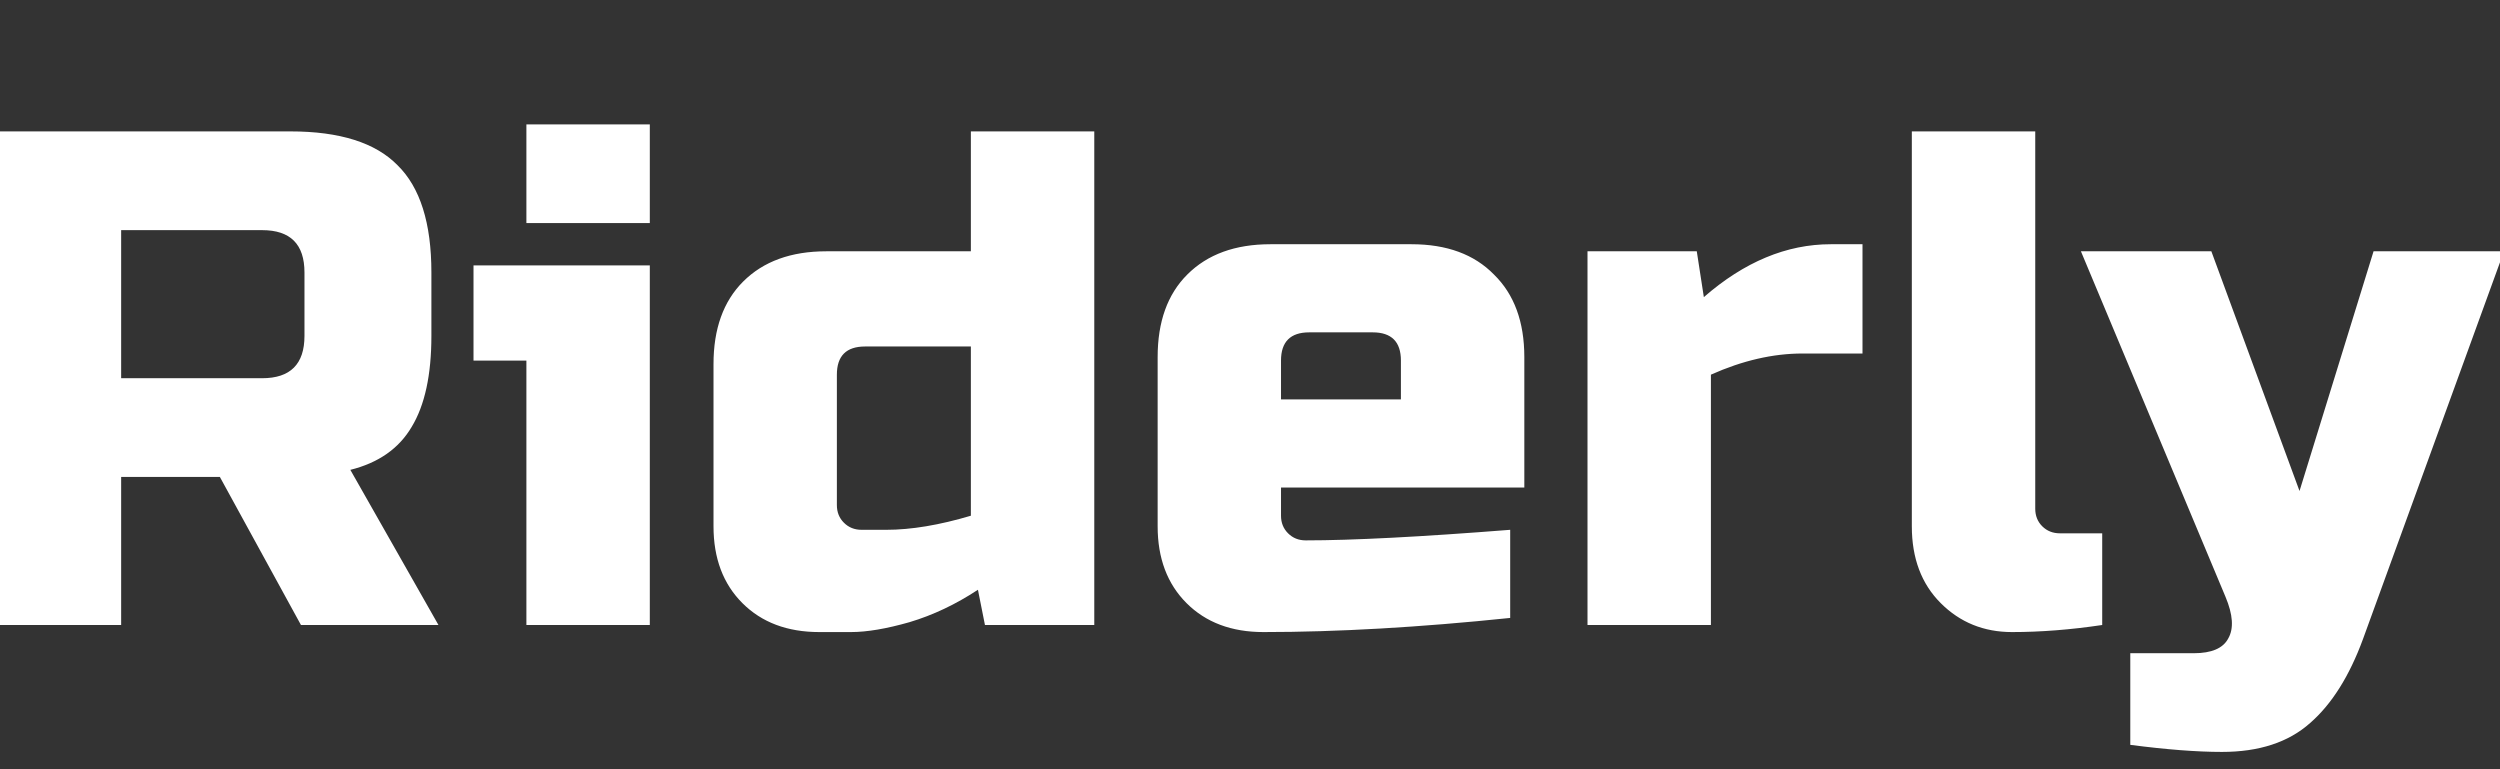 <svg width="52" height="16" viewBox="0 0 52 16" fill="none" xmlns="http://www.w3.org/2000/svg">
<rect x="0" y="0" width="52" height="16" fill="#333333" stroke="none"/>
<g clip-path="url(#clip0)">
<path d="M-0.12 2.733H6.04C7.067 2.733 7.81 2.968 8.269 3.437C8.739 3.897 8.973 4.64 8.973 5.667V6.987C8.973 7.798 8.836 8.429 8.563 8.879C8.299 9.328 7.873 9.627 7.287 9.773L9.12 13H6.26L4.573 9.92H2.52V13H-0.12V2.733ZM6.333 5.667C6.333 5.08 6.04 4.787 5.453 4.787H2.52V7.867H5.453C6.04 7.867 6.333 7.573 6.333 6.987V5.667ZM13.516 5.52V13H10.949V7.5H9.849V5.52H13.516ZM10.949 2.587H13.516V4.64H10.949V2.587ZM20.487 13L20.341 12.267C19.881 12.57 19.407 12.795 18.918 12.941C18.439 13.078 18.033 13.147 17.701 13.147H17.041C16.376 13.147 15.843 12.946 15.442 12.545C15.041 12.144 14.841 11.612 14.841 10.947V7.573C14.841 6.84 15.046 6.268 15.457 5.857C15.877 5.437 16.454 5.227 17.187 5.227H20.194V2.733H22.761V13H20.487ZM18.434 11.02C18.952 11.02 19.539 10.922 20.194 10.727V7.207H17.994C17.603 7.207 17.407 7.402 17.407 7.793V10.507C17.407 10.653 17.456 10.776 17.554 10.873C17.652 10.971 17.774 11.02 17.921 11.02H18.434ZM27.232 6.913C26.841 6.913 26.645 7.109 26.645 7.5V8.307H29.139V7.5C29.139 7.109 28.943 6.913 28.552 6.913H27.232ZM31.412 12.853C29.525 13.049 27.814 13.147 26.279 13.147C25.614 13.147 25.081 12.946 24.68 12.545C24.279 12.144 24.079 11.612 24.079 10.947V7.427C24.079 6.693 24.284 6.121 24.695 5.711C25.115 5.29 25.692 5.08 26.425 5.08H29.359C30.092 5.08 30.664 5.29 31.075 5.711C31.495 6.121 31.706 6.693 31.706 7.427V10.14H26.645V10.727C26.645 10.873 26.694 10.996 26.792 11.093C26.89 11.191 27.012 11.24 27.159 11.24C28.127 11.24 29.545 11.167 31.412 11.02V12.853ZM37.493 7.353C36.877 7.353 36.242 7.5 35.587 7.793V13H33.02V5.227H35.293L35.44 6.18C36.281 5.447 37.161 5.08 38.08 5.08H38.74V7.353H37.493ZM43.726 13C43.071 13.098 42.445 13.147 41.849 13.147C41.262 13.147 40.768 12.946 40.367 12.545C39.966 12.144 39.766 11.612 39.766 10.947V2.733H42.333V10.58C42.333 10.727 42.381 10.849 42.479 10.947C42.577 11.044 42.699 11.093 42.846 11.093H43.726V13ZM46.216 15.64C45.698 15.64 45.063 15.591 44.31 15.493V13.587H45.63C46.001 13.587 46.241 13.484 46.348 13.279C46.466 13.073 46.446 12.785 46.29 12.413L43.283 5.227H45.996L47.83 10.213L49.37 5.227H52.083L49.15 13.293C48.866 14.066 48.499 14.648 48.05 15.039C47.6 15.44 46.989 15.64 46.216 15.64Z" fill="white"/>
</g>
<defs>
<clipPath id="clip0">
<rect width="52" height="16" fill="white"/>
</clipPath>
</defs>
</svg>
